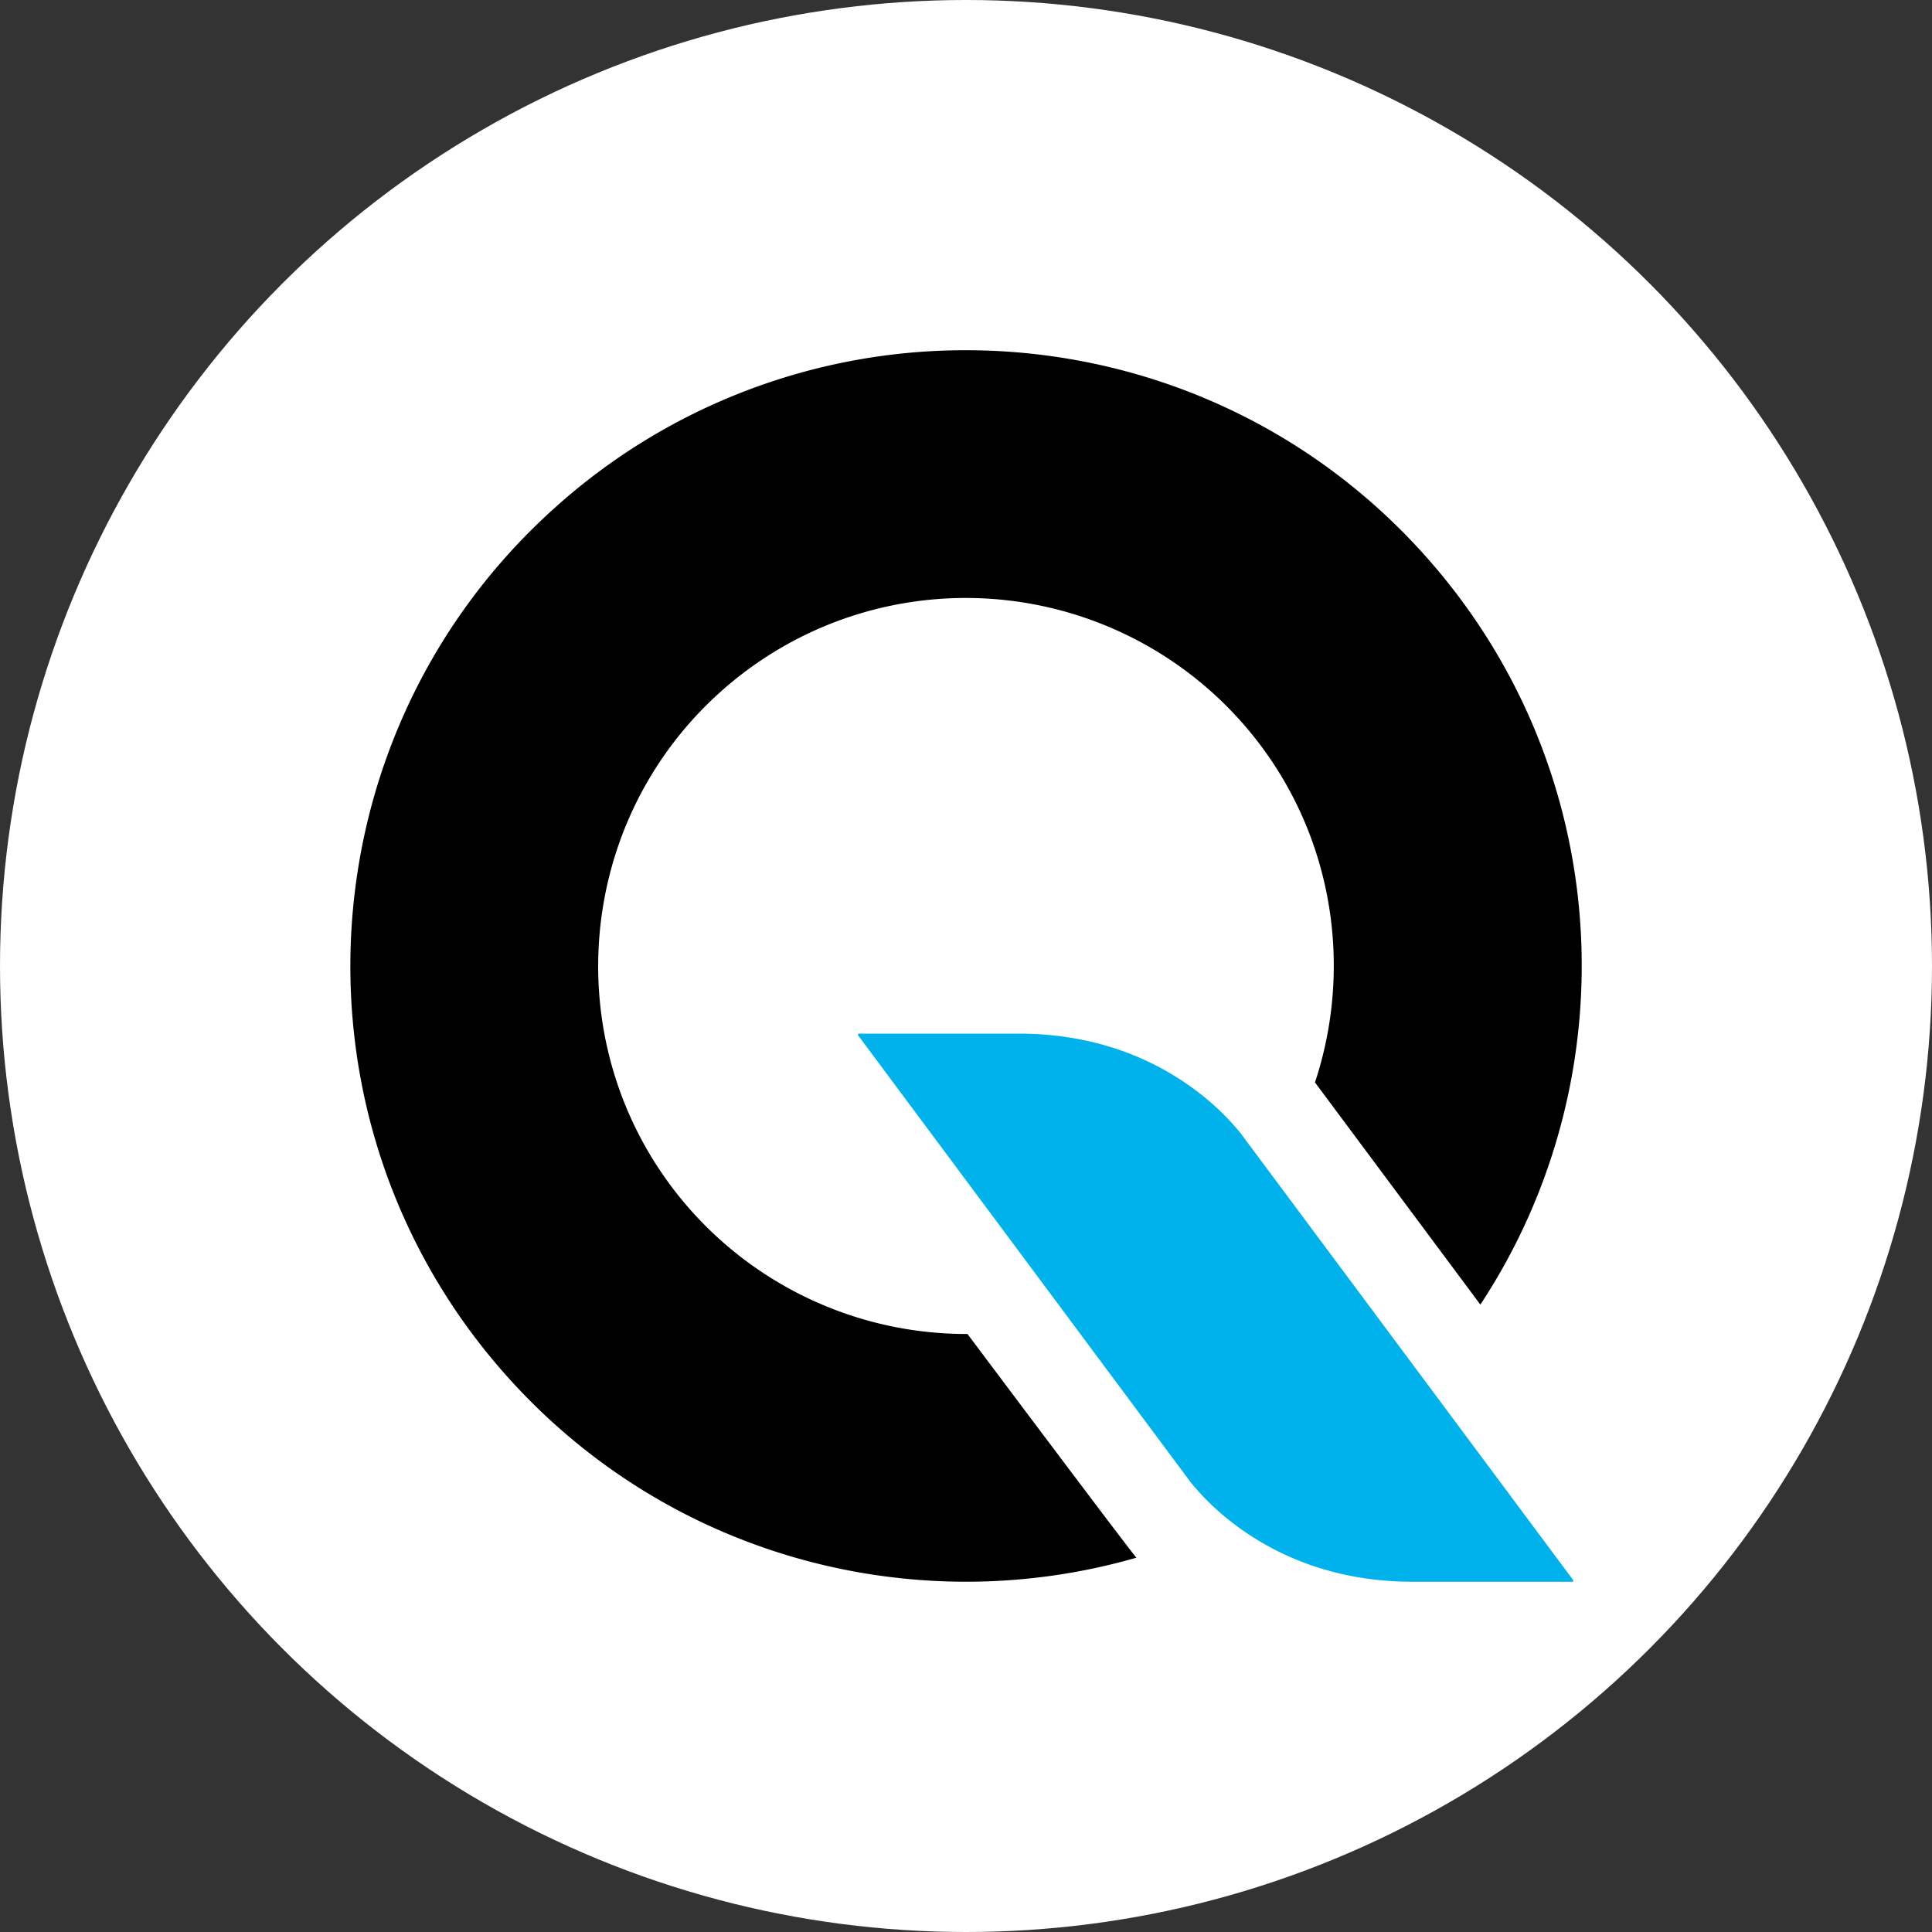 <svg viewBox="0 0 1400 1400" width="1400" height="1400" xmlns="http://www.w3.org/2000/svg" class="RewardsPage___StyledLogoSmall-sc-1me5g30-45 cVLqBS"><rect x="0" y="0" width="1400" height="1400" fill="#333333" stroke="none"/><defs><style>
      .bg {
        fill: #fff;
      }

      .ring {
        fill: #000;
      }

      .accent {
        fill: #00b2ec;
      }

      <!-- .dark .bg {
        fill: #000;
      }

      .dark .ring {
        fill: #000000;
      } -->
    </style></defs><g transform="translate(-300.82,-300.82)"><circle cx="1000.82" cy="1000.82" r="700" class="bg"></circle><path d="m 1001.89,1267.47 c -0.31,0 -0.6,0 -0.91,0 a 267.17,267.17 0 0 1 -199,-89 c -98,-109.66 -88.45,-278.57 21.2,-376.53 a 266.15,266.15 0 0 1 177.52,-67.81 v 0 a 267.12,267.12 0 0 1 199,89 c 65.89,73.75 83.08,174.3 54,262.05 l 119.84,161 c 108.75,-164.9 97.84,-388.41 -40,-542.66 C 1245.41,604.87 1123.32,554.6 1000.69,554.61 A 444.5,444.5 0 0 0 703.59,668.12 C 519.85,832.28 504,1114.31 668.13,1298.06 756.26,1396.71 878.35,1447 1001,1447 a 446.71,446.71 0 0 0 123.32,-17.42 c -4.62,-4.9 -122.43,-162.11 -122.43,-162.11 z" class="ring"></path><path d="M 1441,1446.07 1287.65,1240 1205.01,1129 v 0 l -5.46,-7.35 c -1.38,-1.7 -3.11,-3.71 -5,-5.83 a 178.31,178.31 0 0 0 -13.6,-13.67 q -3.18,-2.88 -6.8,-5.86 -1.83,-1.5 -3.78,-3 -1.95,-1.5 -3.9,-3 -4.05,-3 -8.56,-6 c -27.05,-18 -66.28,-34.46 -119,-34.46 H 922.39 l 0.42,0.57 -0.42,0.32 153.36,206.09 82.63,111.06 v 0 l 5.46,7.34 c 1.37,1.7 3.11,3.71 5,5.84 a 180.11,180.11 0 0 0 13.6,13.67 c 2.12,1.91 4.39,3.87 6.8,5.85 q 1.83,1.5 3.78,3 1.95,1.5 3.89,3 4.07,3 8.57,6 c 27,17.94 66.27,34.45 119,34.45 H 1441 l -0.42,-0.57 z" class="accent"></path></g></svg>